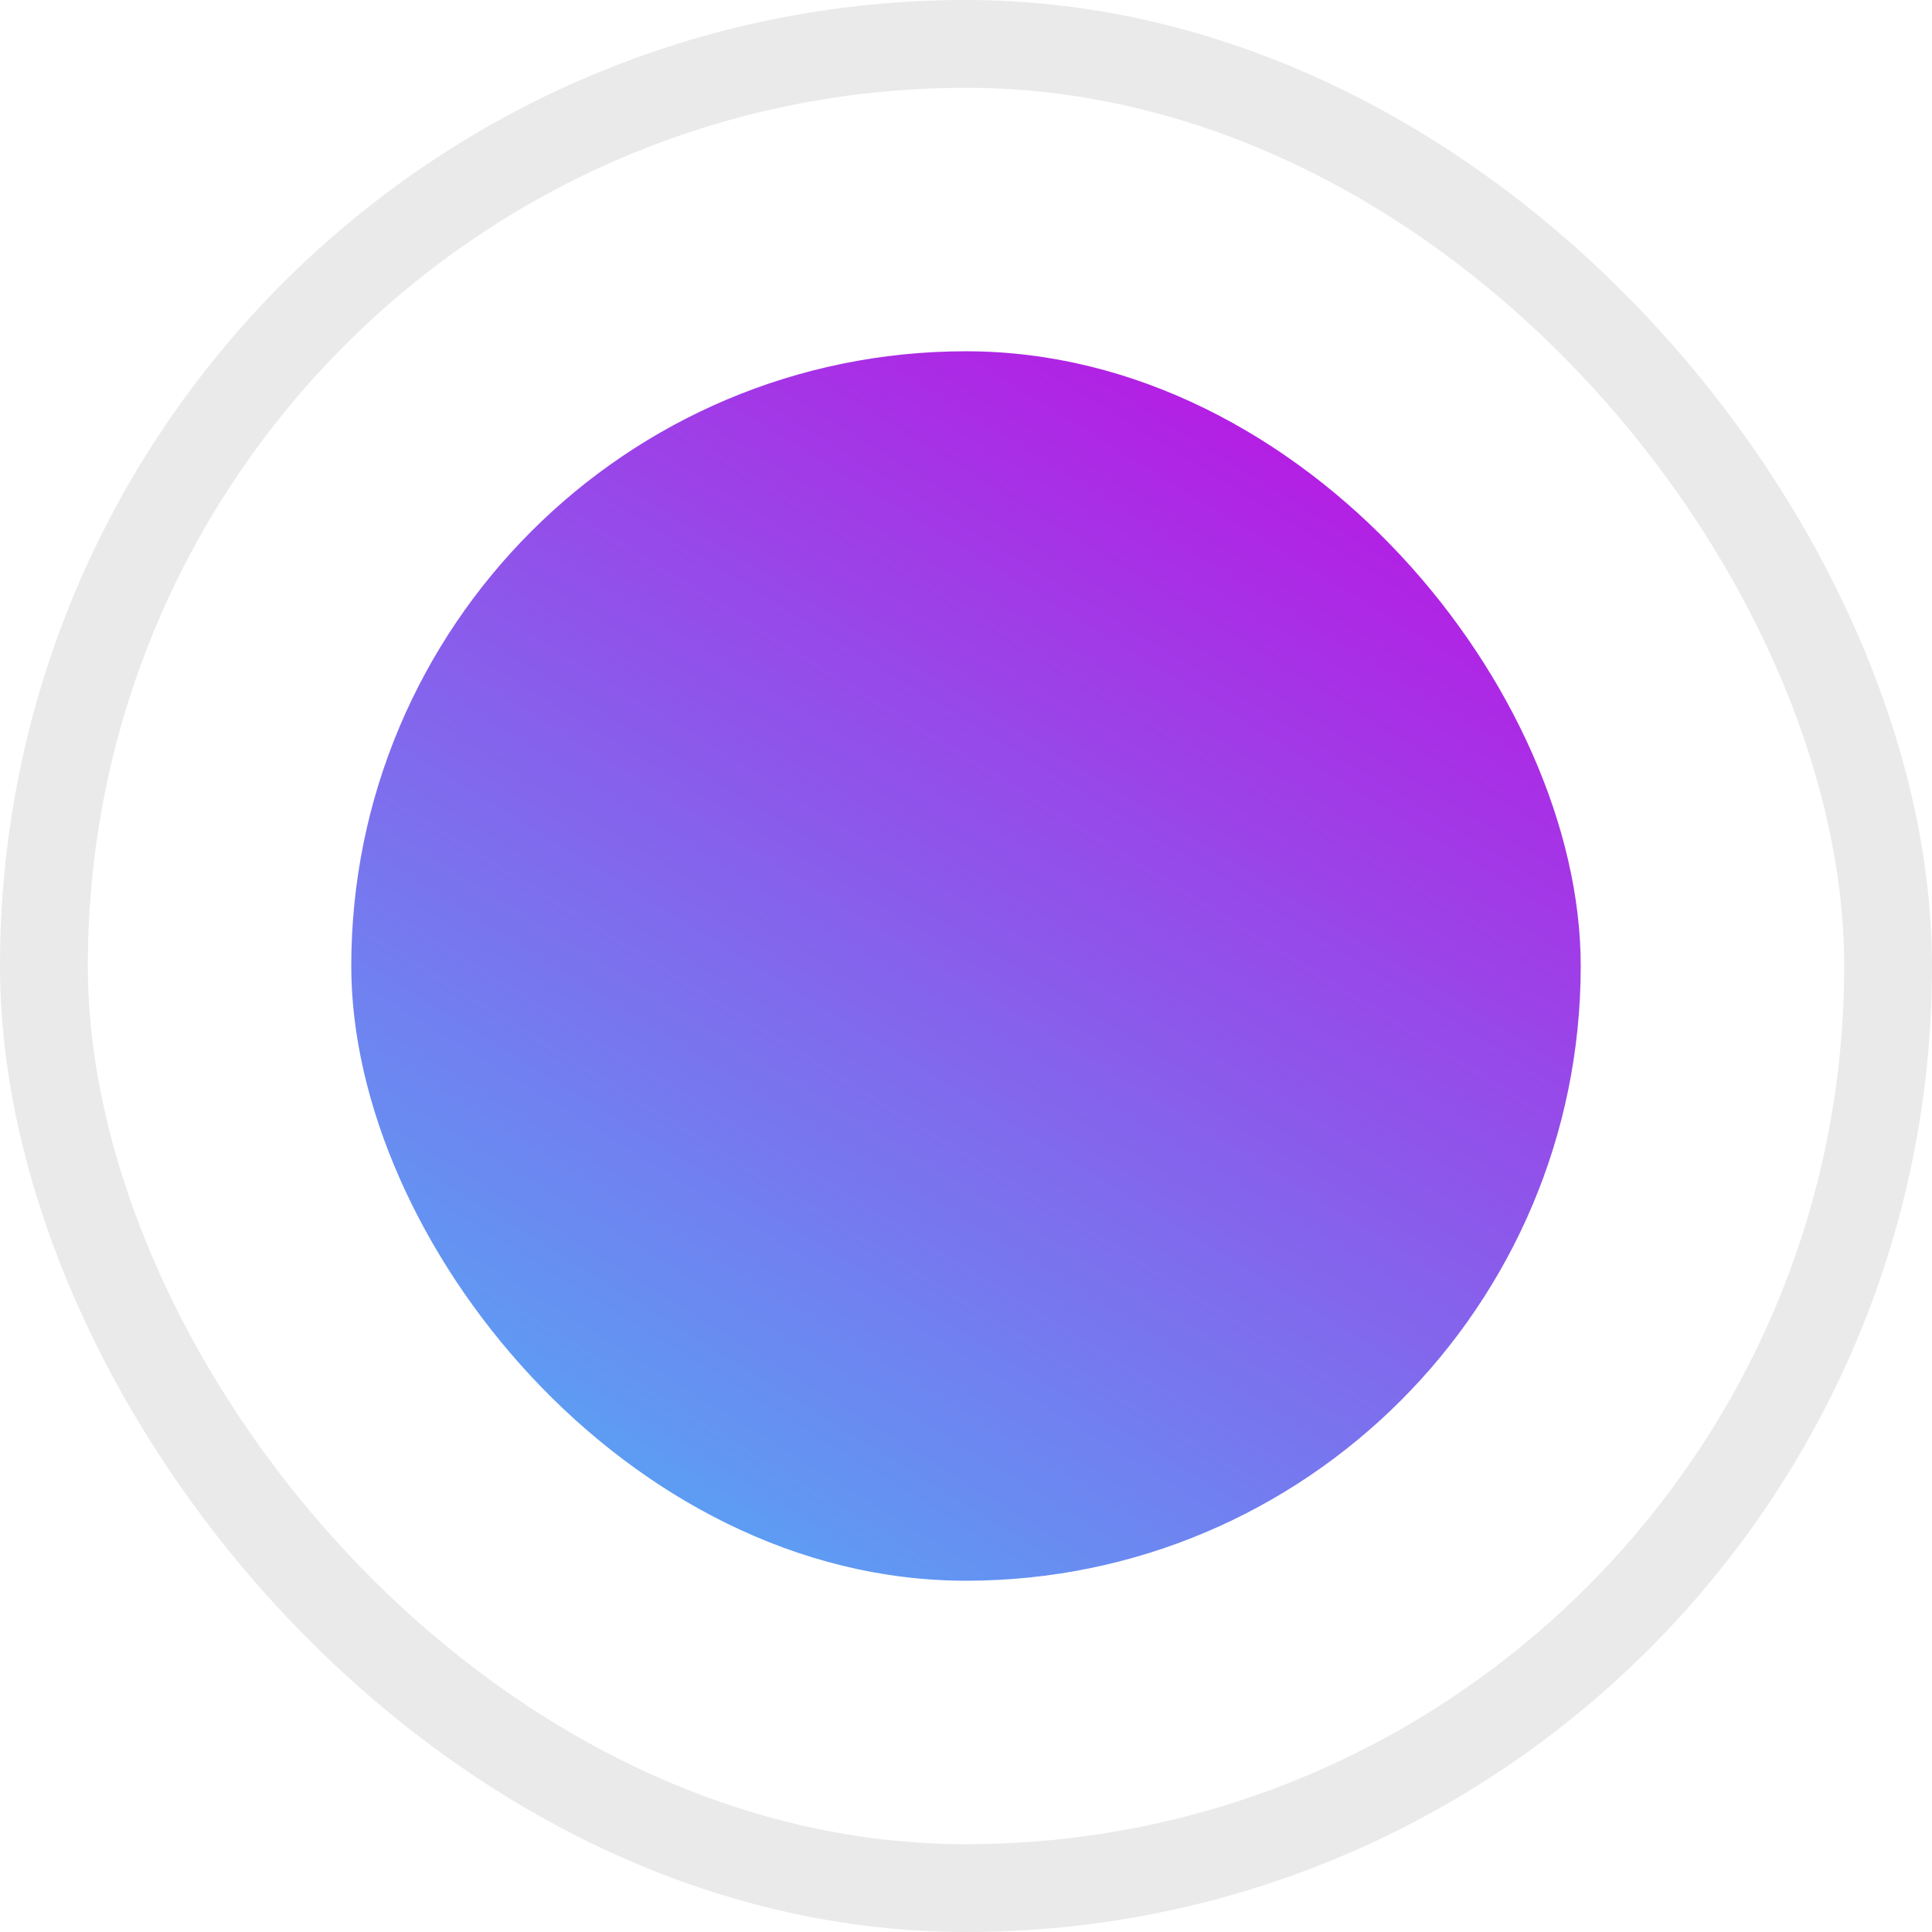 <svg id="Group_49140" data-name="Group 49140" xmlns="http://www.w3.org/2000/svg" xmlns:xlink="http://www.w3.org/1999/xlink" width="22" height="22" viewBox="0 0 22 22">
  <defs>
    <linearGradient id="linear-gradient" x1="0.795" x2="0.178" y2="1" gradientUnits="objectBoundingBox">
      <stop offset="0" stop-color="#bb14e2"/>
      <stop offset="1" stop-color="#54aaf5"/>
    </linearGradient>
  </defs>
  <rect id="Rectangle_19154" data-name="Rectangle 19154" width="14" height="14" rx="7" transform="translate(4 4)" fill="url(#linear-gradient)"/>
  <g id="Rectangle_19155" data-name="Rectangle 19155" fill="none" stroke="#eaeaea" strokeWidth="1">
    <rect width="22" height="22" rx="11" stroke="none"/>
    <rect x="0.5" y="0.5" width="21" height="21" rx="10.5" fill="none"/>
  </g>
</svg>
